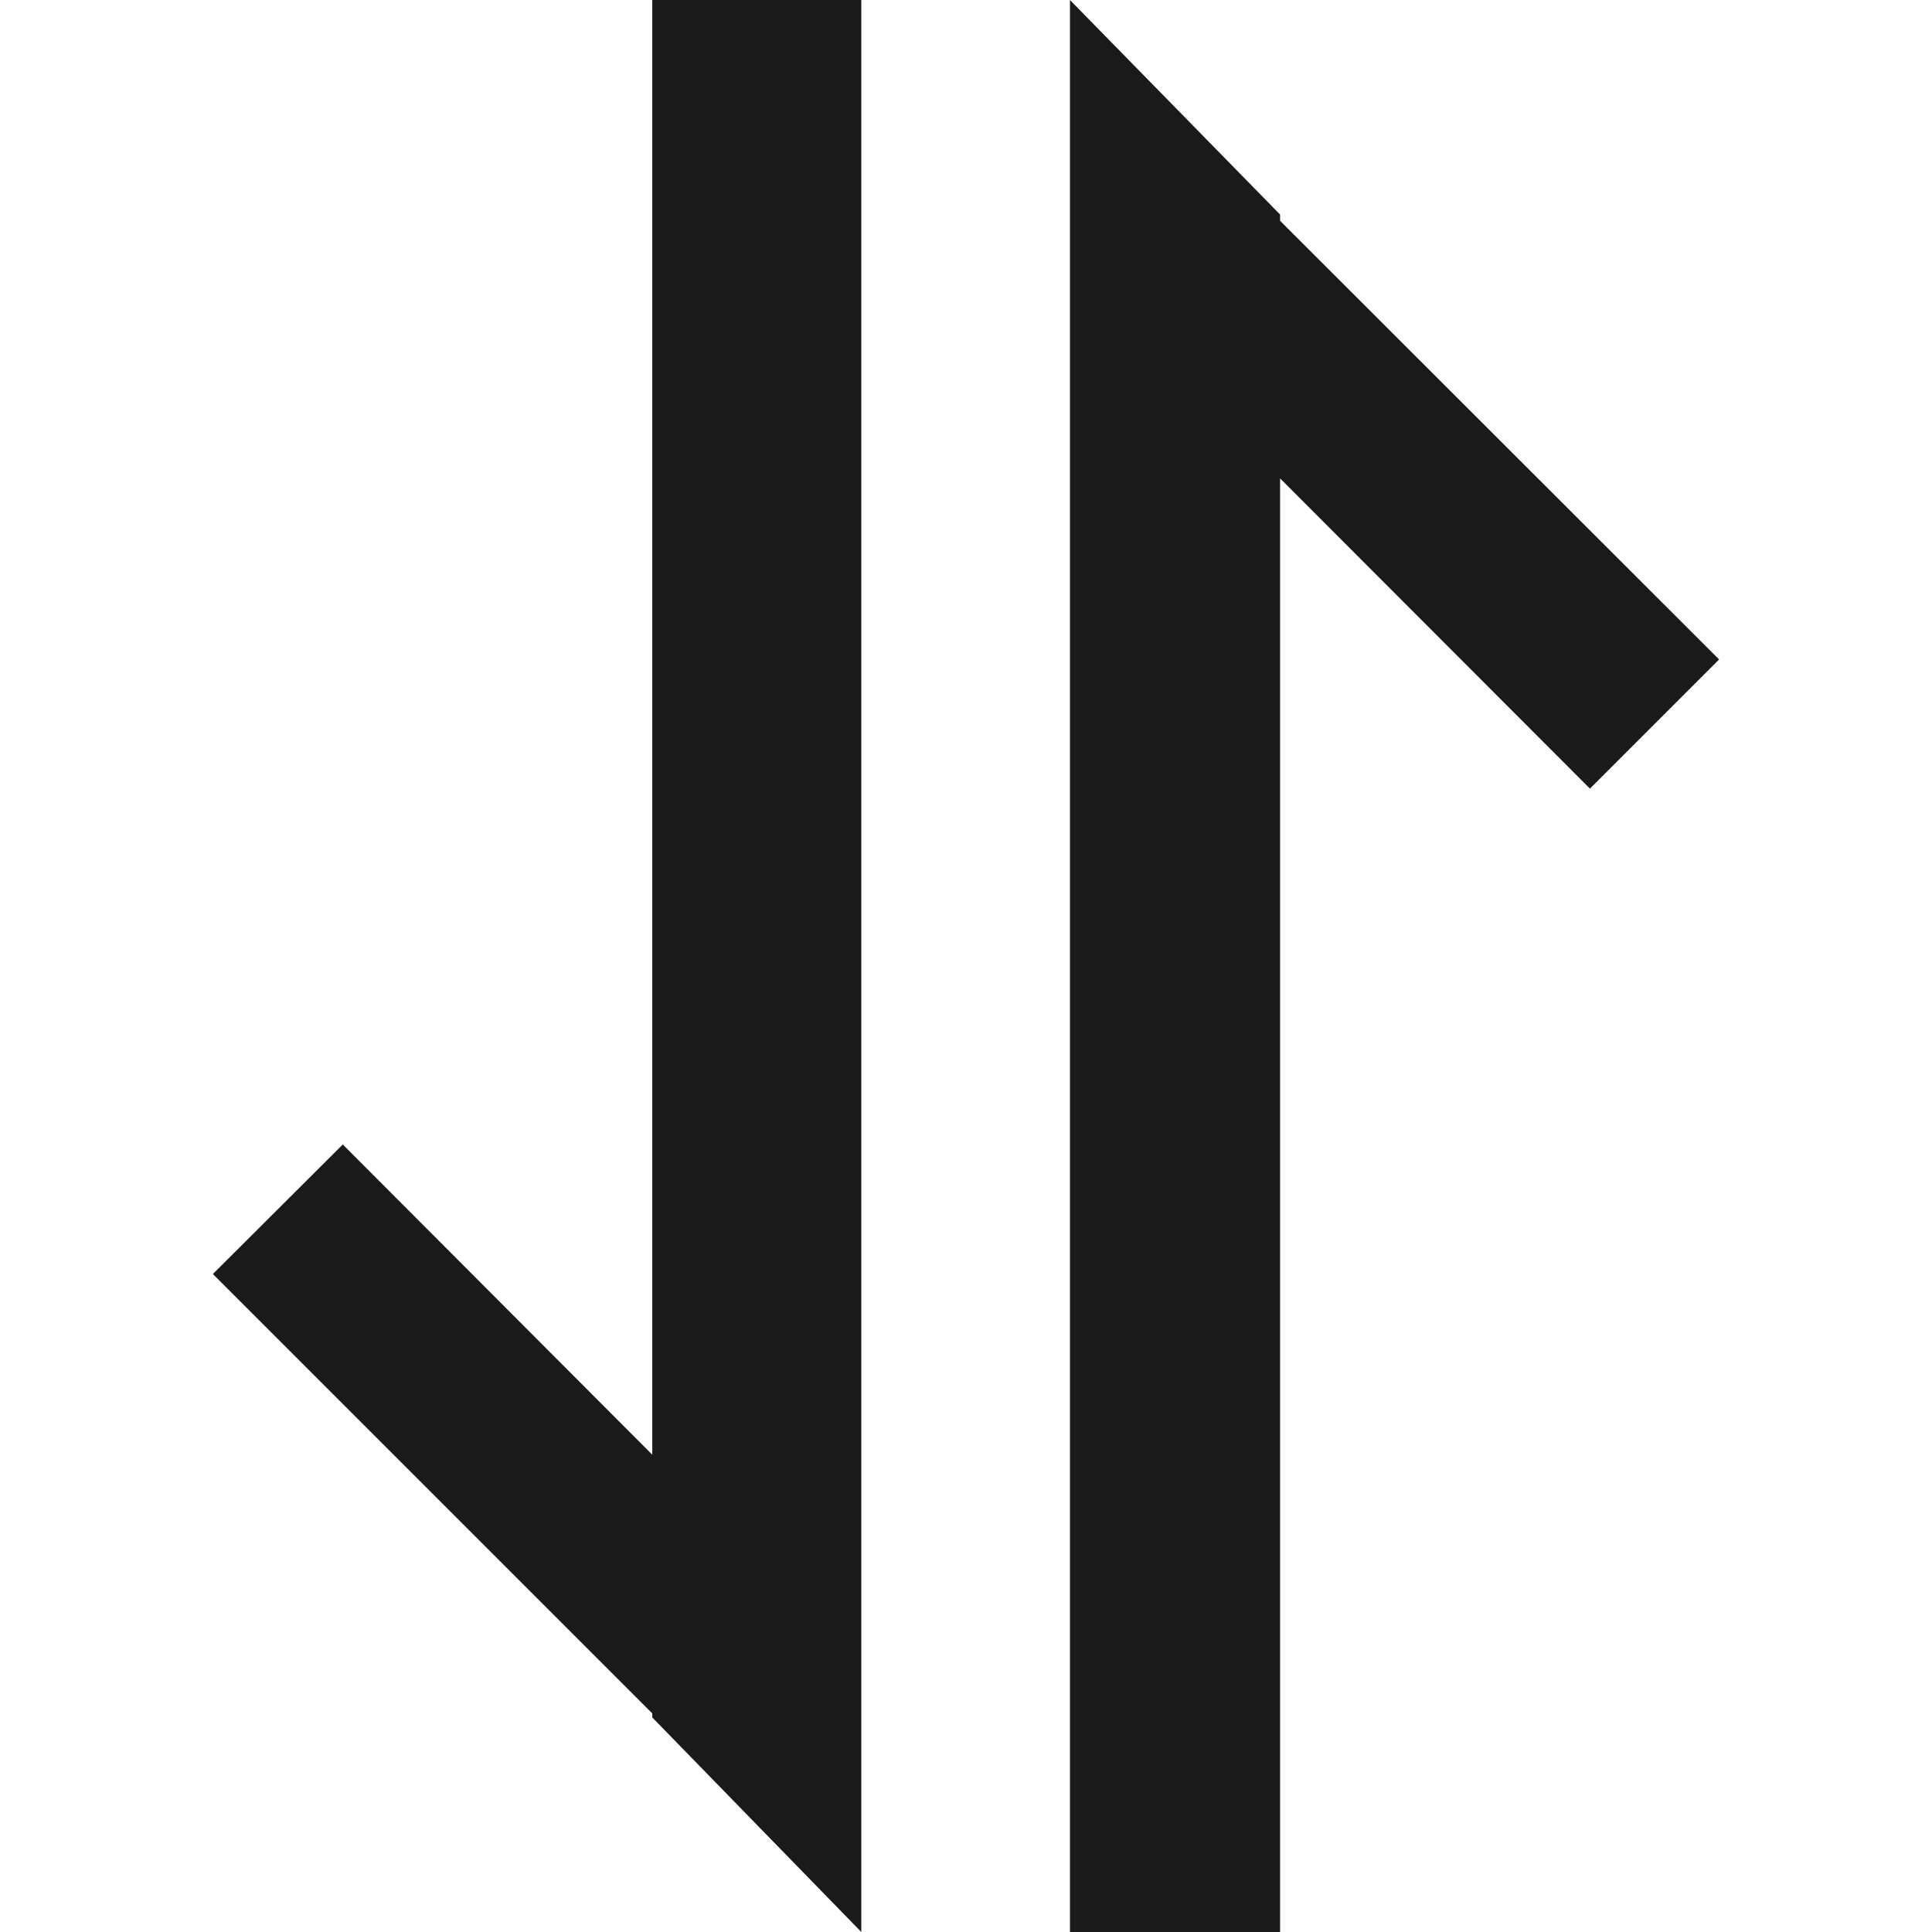 <?xml version="1.0" standalone="no"?><!DOCTYPE svg PUBLIC "-//W3C//DTD SVG 1.1//EN" "http://www.w3.org/Graphics/SVG/1.1/DTD/svg11.dtd"><svg t="1630466199797" class="icon" viewBox="0 0 1024 1024" version="1.1" xmlns="http://www.w3.org/2000/svg" p-id="11263" xmlns:xlink="http://www.w3.org/1999/xlink" width="20" height="20"><defs><style type="text/css"></style></defs><path d="M456.509 1024l-110.787-113.713v-2.146L112.835 675.255l68.852-68.657 164.035 164.425V0h110.787z m454.656-674.475l-68.462 68.462L678.473 253.562v770.438h-111.372V0L678.473 113.713V117.029z" fill="#1A1A1A" p-id="11264"></path></svg>